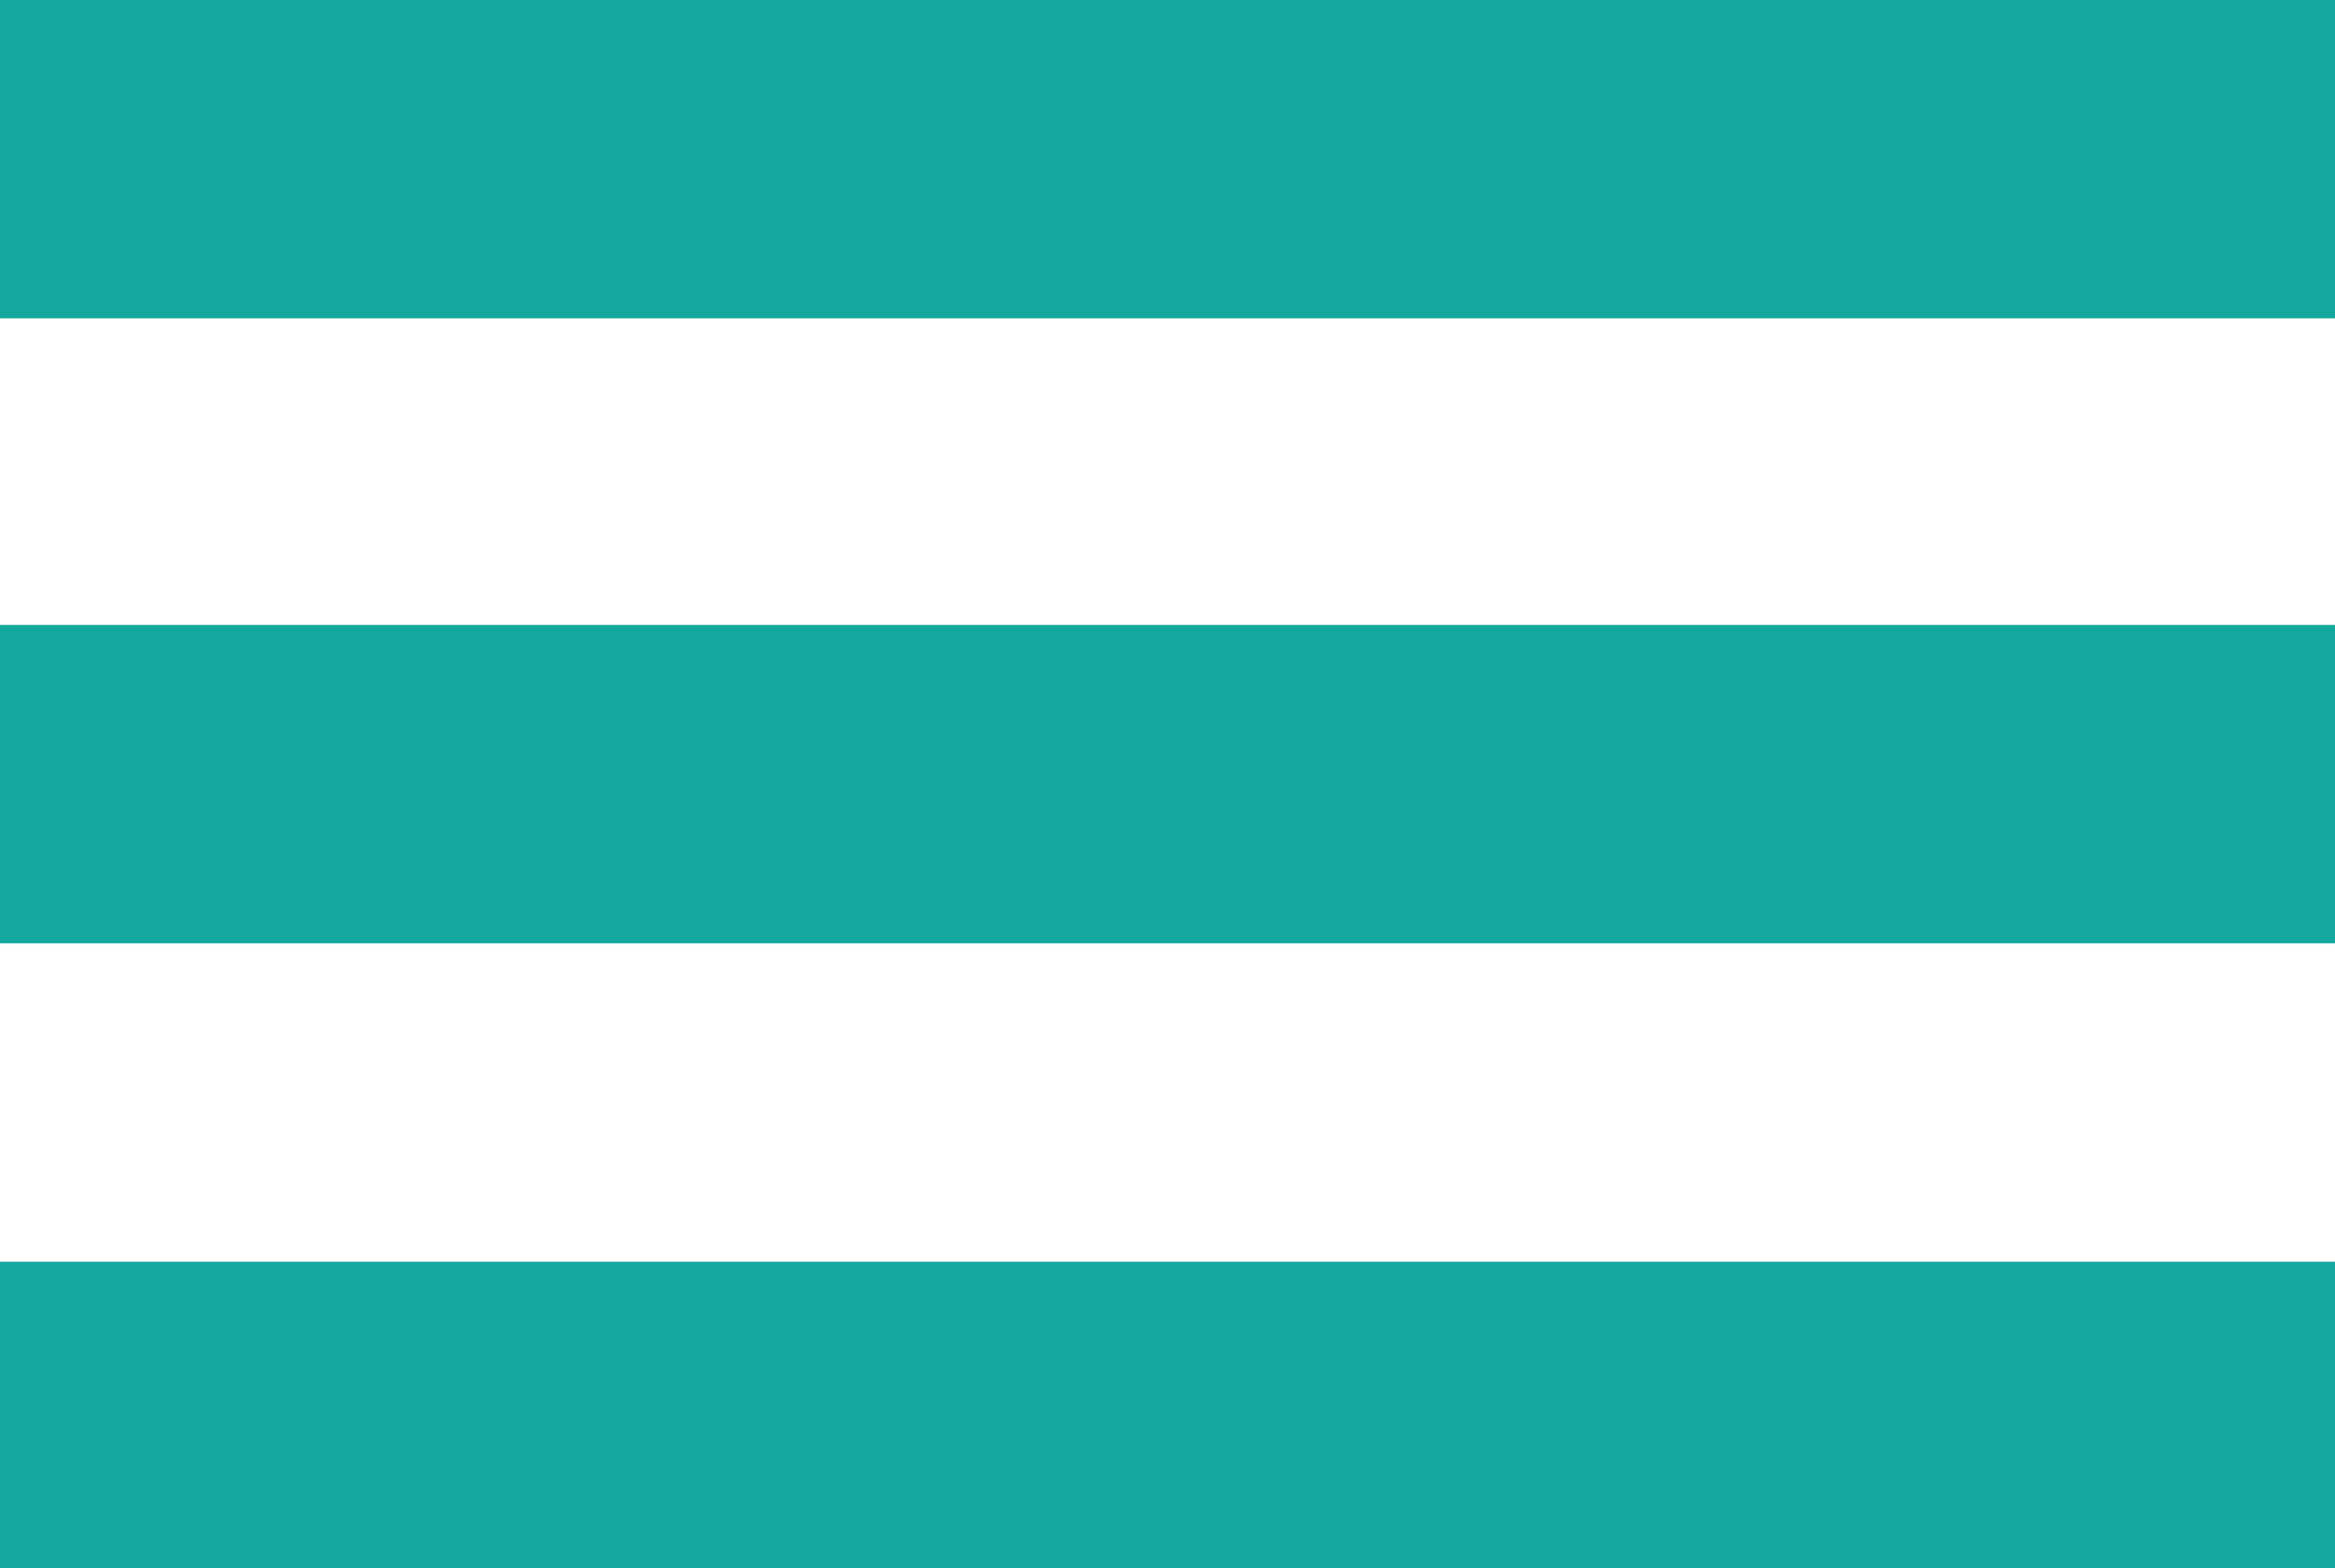 <?xml version="1.0" encoding="utf-8"?>
<!-- Generator: Adobe Illustrator 18.1.1, SVG Export Plug-In . SVG Version: 6.00 Build 0)  -->
<svg version="1.1" id="Layer_1" xmlns="http://www.w3.org/2000/svg" xmlns:xlink="http://www.w3.org/1999/xlink" x="0px" y="0px"
	 viewBox="0 0 19.8 13.3" enable-background="new 0 0 19.8 13.3" xml:space="preserve">
<g>
	<rect y="5.3" fill="#13A89E" width="19.8" height="2.7"/>
</g>
<g>
	<rect y="10.7" fill="#13A89E" width="19.8" height="2.7"/>
</g>
<g>
	<rect y="0" fill="#13A89E" width="19.8" height="2.7"/>
</g>
</svg>
